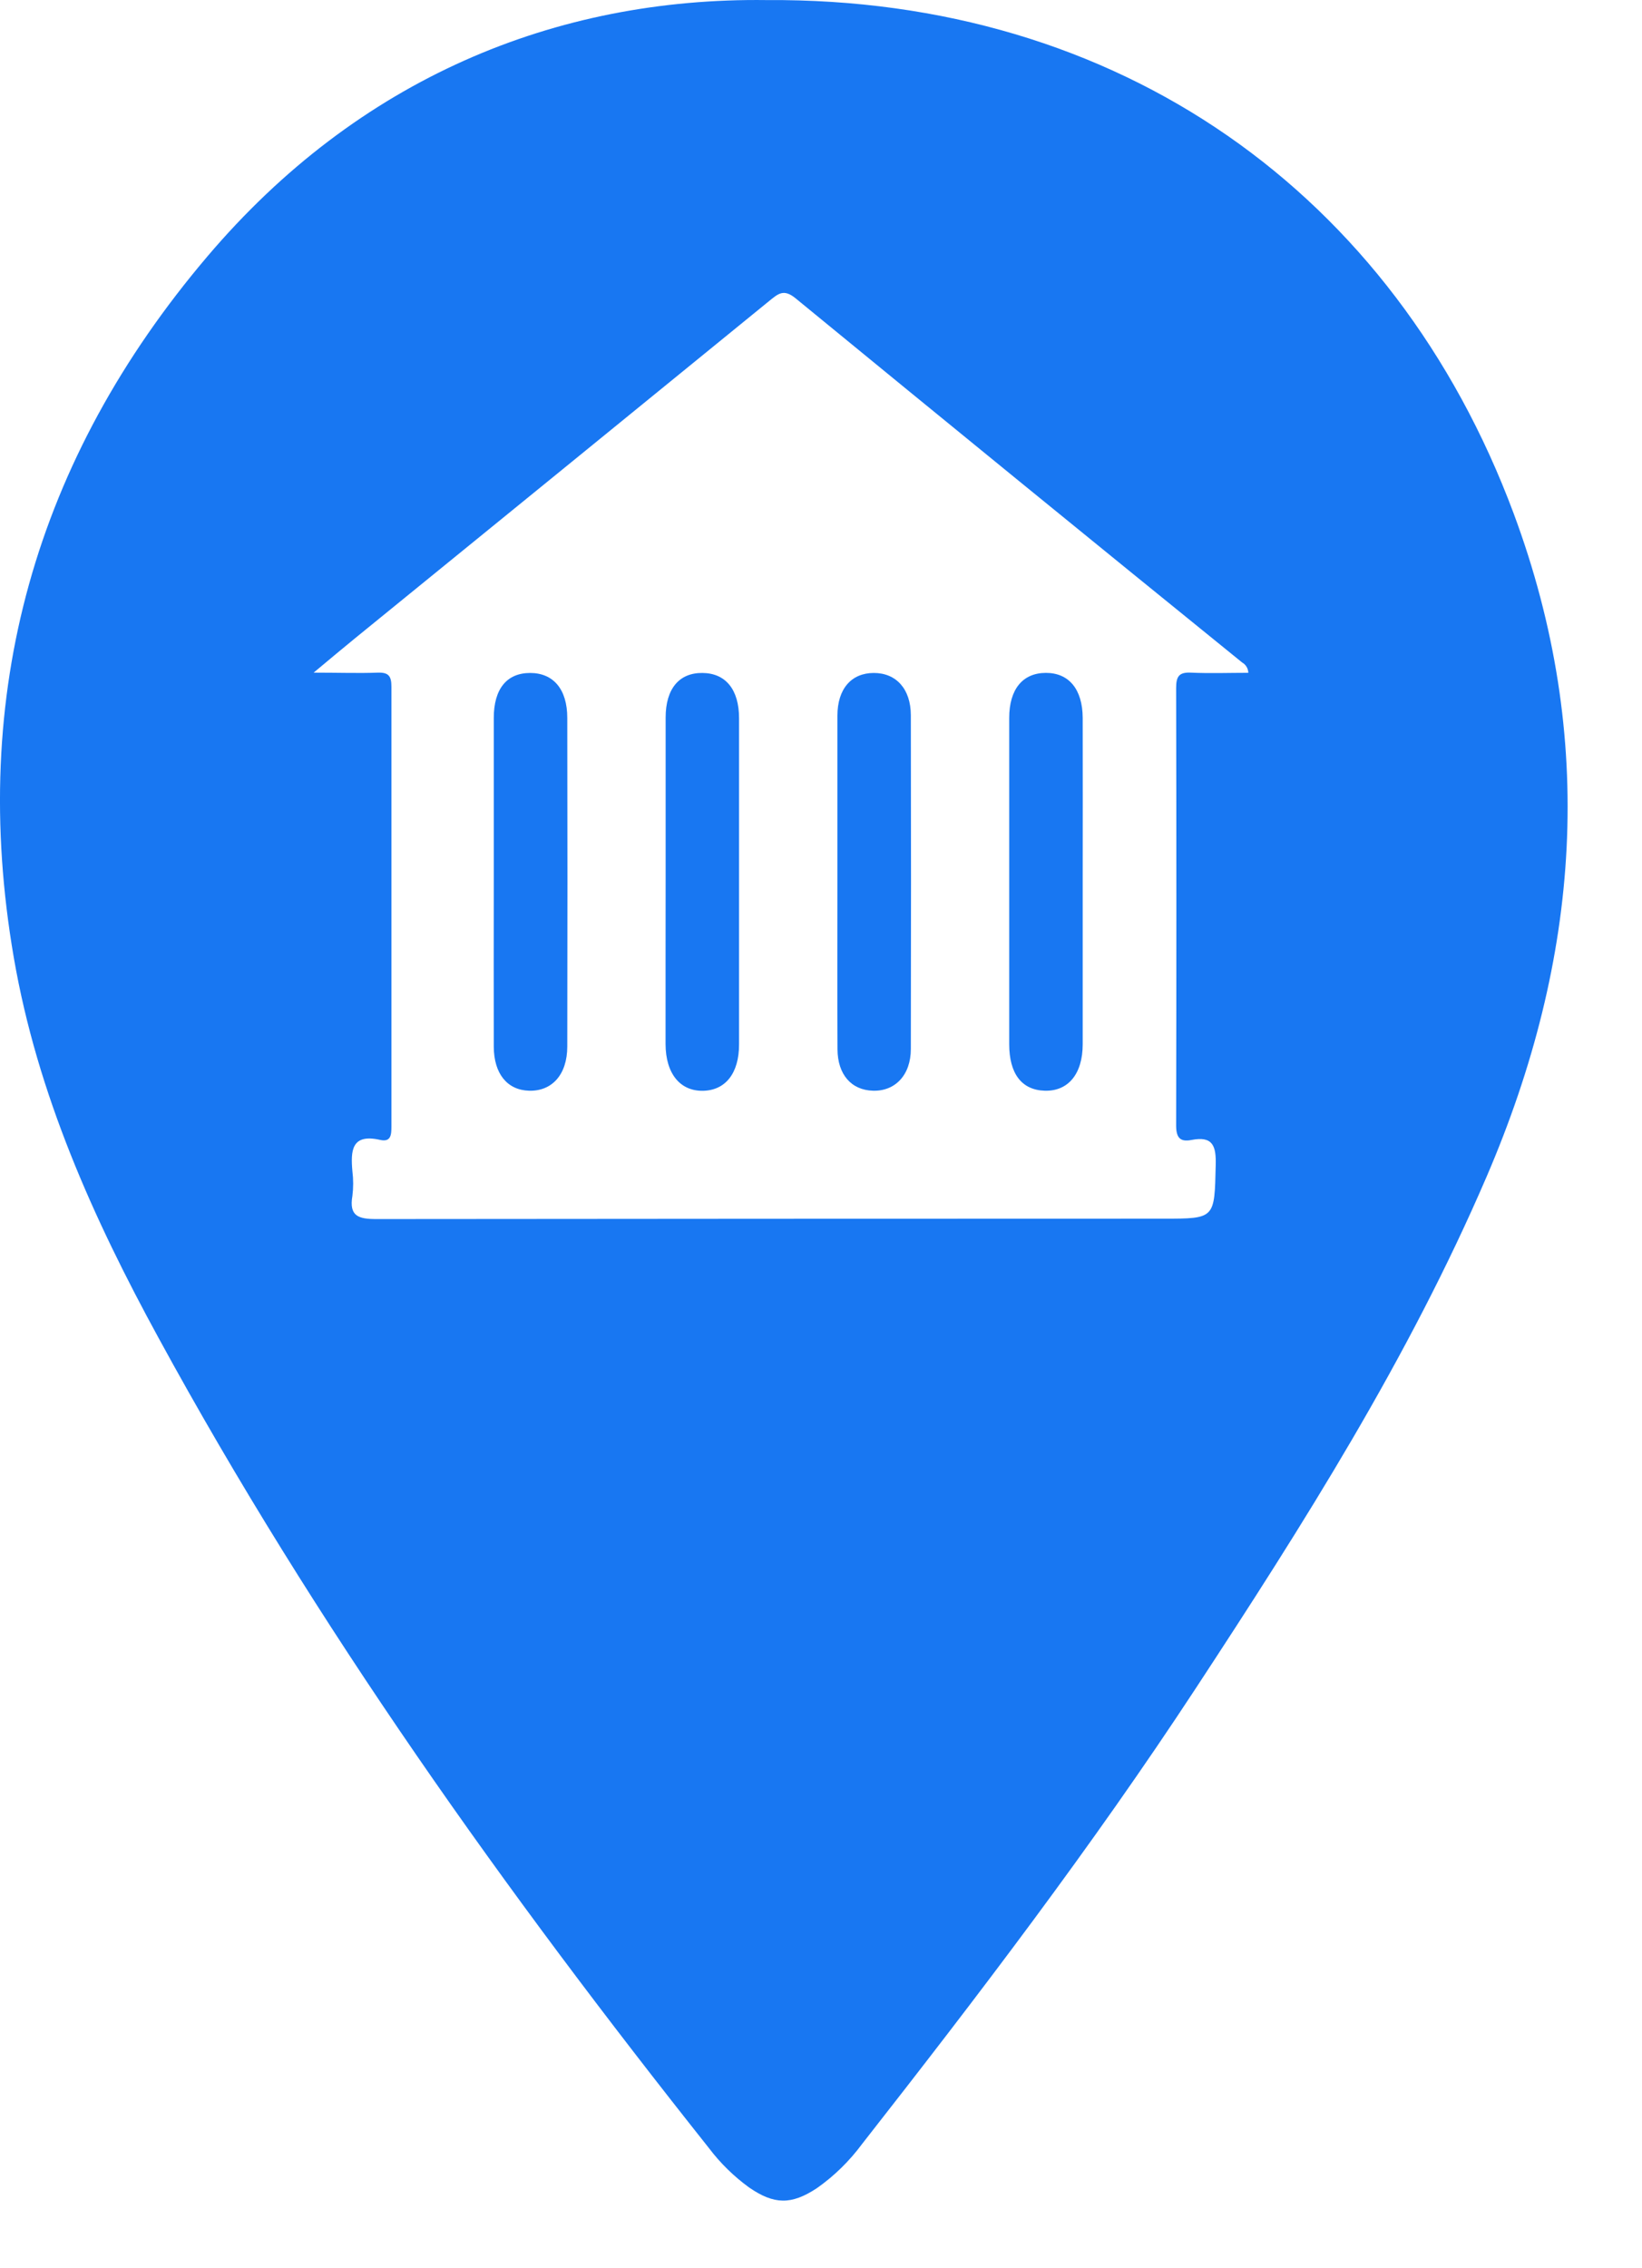 <svg width="21" height="29" viewBox="0 0 21 29" fill="none" xmlns="http://www.w3.org/2000/svg">
<path d="M19.358 6.563C17.829 2.462 14.306 -0.03 9.805 0.001C7.101 -0.034 4.581 1.006 2.651 3.28C0.454 5.867 -0.405 8.871 0.177 12.246C0.477 13.985 1.191 15.575 2.028 17.106C4.039 20.793 6.463 24.186 9.067 27.464C9.212 27.656 9.385 27.825 9.58 27.967C9.9 28.188 10.121 28.191 10.446 27.977C10.669 27.821 10.865 27.628 11.027 27.409C12.51 25.516 13.967 23.606 15.288 21.593C16.669 19.489 18.015 17.365 19.014 15.041C20.209 12.261 20.429 9.441 19.358 6.563ZM15.233 8.6C15.079 8.592 15.042 8.648 15.042 8.796C15.046 10.659 15.046 12.523 15.042 14.388C15.042 14.541 15.089 14.604 15.237 14.575C15.512 14.521 15.555 14.651 15.548 14.898C15.532 15.581 15.543 15.581 14.878 15.581C11.526 15.581 8.172 15.583 4.815 15.586C4.586 15.586 4.462 15.551 4.507 15.289C4.52 15.185 4.52 15.079 4.507 14.975C4.484 14.714 4.493 14.49 4.862 14.574C5 14.605 5.006 14.508 5.006 14.402C5.006 12.528 5.006 10.654 5.006 8.779C5.006 8.643 4.969 8.595 4.83 8.6C4.584 8.609 4.338 8.6 4.011 8.6C4.228 8.419 4.383 8.289 4.54 8.161C6.307 6.724 8.073 5.286 9.84 3.846C9.951 3.757 10.022 3.688 10.175 3.814C12.075 5.372 13.978 6.924 15.886 8.47C15.909 8.483 15.929 8.502 15.943 8.526C15.957 8.549 15.964 8.575 15.965 8.602C15.72 8.602 15.476 8.611 15.232 8.6H15.233Z" fill="#1877F2"/>
<path d="M8.513 11.245C8.513 10.556 8.513 9.865 8.513 9.175C8.513 8.806 8.686 8.601 8.983 8.604C9.279 8.606 9.452 8.814 9.452 9.183C9.452 10.573 9.452 11.963 9.452 13.354C9.452 13.722 9.278 13.941 8.99 13.946C8.702 13.951 8.513 13.731 8.512 13.347C8.511 12.646 8.513 11.946 8.513 11.245Z" fill="#1877F2"/>
<path d="M6.315 11.281C6.315 10.581 6.315 9.881 6.315 9.18C6.315 8.806 6.483 8.604 6.78 8.604C7.076 8.604 7.255 8.811 7.255 9.178C7.258 10.579 7.258 11.98 7.255 13.38C7.255 13.739 7.059 13.954 6.766 13.945C6.488 13.937 6.317 13.729 6.315 13.383C6.313 12.682 6.315 11.984 6.315 11.281Z" fill="#1877F2"/>
<path d="M10.71 11.253C10.71 10.552 10.71 9.852 10.71 9.151C10.71 8.807 10.888 8.605 11.174 8.604C11.46 8.603 11.648 8.807 11.649 9.144C11.652 10.567 11.652 11.989 11.649 13.411C11.649 13.746 11.447 13.953 11.166 13.945C10.884 13.938 10.713 13.733 10.711 13.417C10.707 12.696 10.71 11.974 10.71 11.253Z" fill="#1877F2"/>
<path d="M13.847 11.28C13.847 11.97 13.847 12.66 13.847 13.35C13.847 13.732 13.66 13.954 13.361 13.945C13.062 13.936 12.908 13.722 12.907 13.352C12.907 11.962 12.907 10.571 12.907 9.18C12.907 8.811 13.08 8.604 13.375 8.603C13.67 8.602 13.845 8.812 13.847 9.178C13.849 9.878 13.847 10.579 13.847 11.28Z" fill="#1877F2"/>
</svg>
